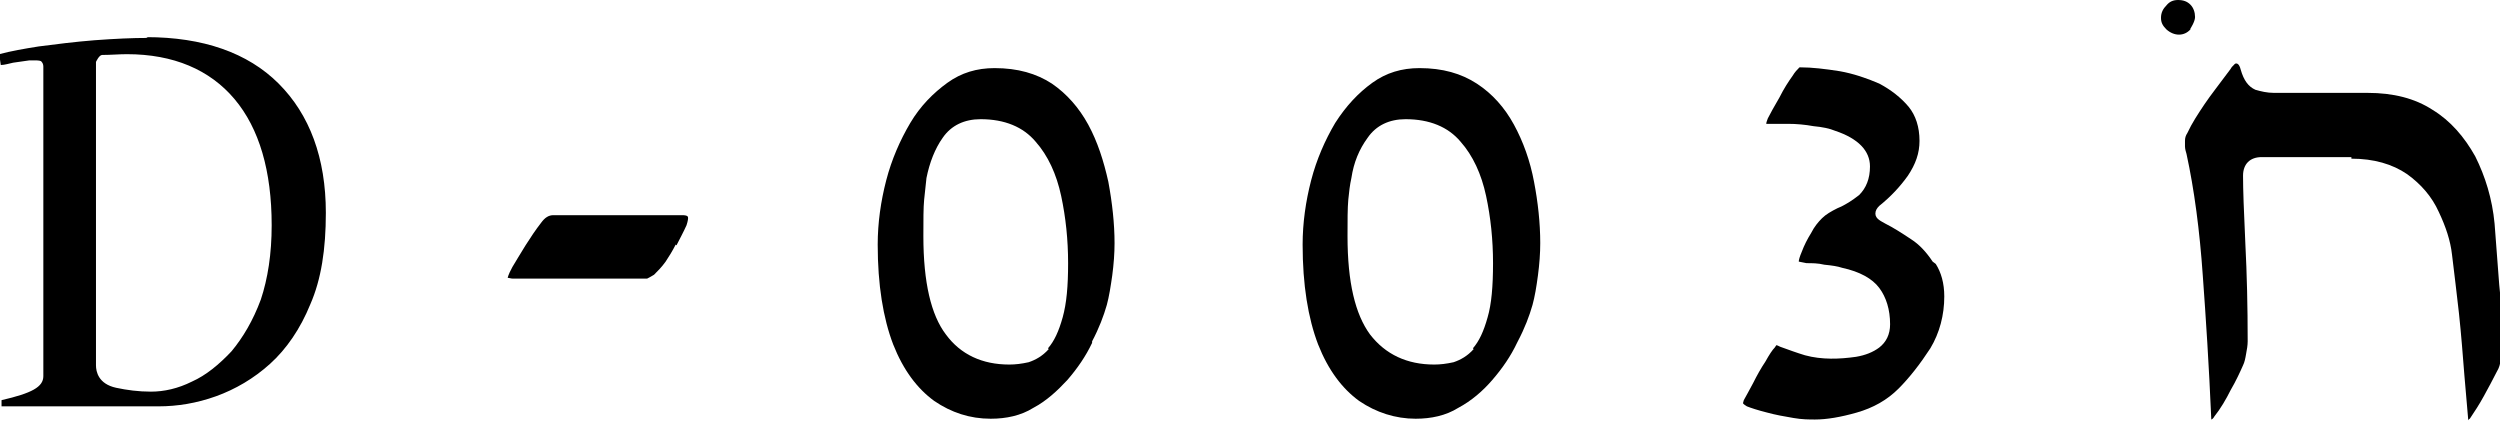 <?xml version="1.0" encoding="UTF-8"?>
<svg id="Layer_2" data-name="Layer 2" xmlns="http://www.w3.org/2000/svg" viewBox="0 0 32.3 5.44">
  <g id="Layer_1-2" data-name="Layer 1">
    <g>
      <path d="M13.55,4.51c-.08.09-.17.14-.26.17-.09.02-.17.03-.25.03-.35,0-.63-.13-.82-.39-.19-.25-.29-.67-.29-1.27,0-.21,0-.37.01-.47.01-.1.02-.19.03-.28.04-.2.11-.38.21-.52.11-.16.28-.24.49-.24.31,0,.55.1.71.29.16.18.27.42.33.7.06.28.09.57.09.87s-.02.52-.07.7c-.05.18-.11.31-.19.4M14.11,4.41c.09-.17.15-.33.19-.47.03-.11.05-.24.07-.38.02-.15.03-.29.03-.42,0-.25-.03-.52-.08-.79-.06-.27-.14-.52-.26-.74-.12-.22-.28-.4-.47-.53-.2-.13-.44-.2-.74-.2-.23,0-.43.06-.61.19-.18.13-.35.3-.48.52-.13.22-.24.47-.31.74-.07.27-.11.55-.11.83,0,.52.07.95.2,1.29.13.33.31.57.53.73.22.15.46.23.73.23.2,0,.39-.04.55-.14.17-.09.31-.22.44-.36.13-.15.24-.31.32-.48"/>
      <path d="M30.38,2.05c.29,0,.53.07.72.2.18.13.32.29.41.49.09.19.15.37.17.55.03.24.06.5.09.76.03.28.05.55.07.8l.05.58s0,0,0,0c0,0,.01-.02.02-.02,0,0,0,0,0,0,.06-.09.12-.18.18-.29.06-.11.12-.22.17-.32.03-.05.04-.09.05-.15,0-.05.01-.1.01-.15,0-.28,0-.56-.03-.82-.02-.27-.04-.53-.06-.79-.03-.32-.12-.61-.25-.87-.14-.25-.32-.46-.55-.6-.23-.15-.51-.22-.84-.22h-1.21c-.09,0-.17-.02-.24-.04-.09-.04-.15-.12-.19-.26-.02-.08-.05-.08-.06-.08,0,0-.01,0-.02.01-.03.03-.04.04-.05.06-.14.19-.26.34-.34.46-.08.12-.16.24-.22.37-.02.03-.03.06-.03.1,0,.02,0,.04,0,.07,0,.03.01.07.02.1.1.46.17.99.21,1.57.04.55.08,1.16.11,1.86.01,0,.03-.02.04-.04.08-.1.15-.22.21-.34.07-.12.12-.23.16-.32.02-.04.03-.09.04-.15.01-.05.02-.11.02-.16,0-.45-.01-.87-.03-1.26-.02-.43-.03-.7-.03-.88,0-.15.09-.24.24-.24h1.16Z"/>
      <path d="M8.74,3.17c.04-.08.09-.17.13-.26.02-.06.02-.09.02-.09,0-.02,0-.04-.08-.04h-1.66c-.06,0-.11.03-.16.1-.07.09-.13.18-.2.29-.07.11-.12.2-.17.28-.06.11-.06.14-.06.14.02,0,.04.01.07.01h1.73s.06-.03.09-.05c.05-.05.1-.1.15-.17.04-.06.09-.14.13-.22"/>
      <path d="M24.97,3.38c-.08-.12-.17-.22-.28-.29-.12-.08-.23-.15-.33-.2-.05-.03-.13-.06-.13-.13,0-.04.02-.07.05-.1.15-.12.27-.25.37-.39.1-.15.15-.29.15-.45,0-.18-.05-.33-.14-.44-.1-.12-.23-.22-.38-.3-.16-.07-.34-.13-.51-.16-.19-.03-.36-.05-.51-.05,0,0-.02,0-.02.01-.02.02-.05.05-.08.1-.05.07-.11.16-.17.28-.07.12-.12.21-.15.27-.01.03-.02.05-.02.07.08,0,.17,0,.28,0,.11,0,.22.01.33.03.11.01.21.03.28.06.3.1.45.26.45.46,0,.16-.05.28-.14.37-.09.07-.18.13-.28.17-.08.04-.15.08-.2.13-.05.05-.1.11-.14.19-.05.08-.09.16-.12.24-.03.07-.04.11-.04.13.01,0,.04.01.1.02.07,0,.15,0,.23.02.1.01.17.02.23.04.23.05.39.14.48.26.09.12.14.28.14.47,0,.13-.05.23-.14.3-.08.06-.18.1-.3.12-.21.03-.44.04-.66-.02-.1-.03-.21-.07-.32-.11-.02-.01-.04-.02-.05-.02,0,0,0,0-.02.03-.03.03-.07.09-.12.18-.06.09-.11.18-.16.28-.05.09-.09.17-.12.22-.01.03-.01.04-.01.04,0,0,0,.01.05.04.05.02.14.05.26.08.11.03.22.05.34.07.11.02.21.02.28.02.15,0,.33-.03.54-.09.21-.06.39-.16.54-.31.14-.14.28-.32.41-.52.12-.2.18-.43.18-.67,0-.17-.04-.31-.11-.42"/>
      <path d="M19.04,4.51c-.08.09-.17.14-.26.17-.09.02-.17.03-.25.03-.35,0-.63-.13-.83-.39-.19-.26-.29-.67-.29-1.27,0-.2,0-.36.01-.47.01-.1.02-.19.04-.28.03-.2.1-.37.21-.52.11-.16.28-.24.49-.24.31,0,.55.1.71.29.16.18.27.42.33.7.06.28.09.57.09.87s-.02.53-.07.7c-.05.18-.11.31-.19.4M19.61,4.41c.09-.17.15-.33.19-.47.03-.11.05-.23.07-.38.02-.15.03-.29.03-.42,0-.26-.03-.53-.08-.79-.05-.27-.14-.52-.26-.74-.12-.22-.28-.4-.48-.53-.2-.13-.44-.2-.74-.2-.23,0-.43.06-.61.19-.18.13-.34.3-.48.52-.13.22-.24.47-.31.74-.07.27-.11.55-.11.83,0,.52.07.95.2,1.29.13.33.31.57.53.73.22.15.47.23.73.23.2,0,.39-.04.55-.14.17-.09.32-.22.44-.36.13-.15.24-.31.32-.48"/>
      <path d="M3.37,3.87c-.1.27-.23.49-.38.67-.16.17-.33.31-.51.39-.18.09-.36.13-.53.13-.16,0-.31-.02-.45-.05h0c-.23-.05-.26-.21-.26-.29V.8s.04-.09.08-.09c.11,0,.22-.01.32-.01.6,0,1.07.2,1.39.58.32.38.48.93.48,1.63,0,.37-.05.69-.14.96M1.91.49c-.2,0-.42.01-.69.03-.25.02-.49.05-.72.08-.19.03-.36.06-.51.1l.02.14c.05,0,.11-.02.16-.03.07-.01.14-.02.21-.03h.08s.05,0,.07.01c.02.02.03.04.03.07v4c0,.14-.15.22-.54.31v.08h2.03c.24,0,.49-.04.74-.13.25-.09.49-.23.7-.42.21-.19.39-.45.52-.77.14-.32.2-.71.2-1.18,0-.71-.21-1.27-.61-1.67-.4-.4-.98-.6-1.71-.6"/>
      <path d="M28.3.37s.06-.09.06-.15c0-.06-.02-.12-.06-.16-.04-.04-.09-.06-.16-.06-.06,0-.11.02-.15.07-.04.04-.07.09-.07.16,0,.06.02.1.07.15.1.09.23.09.31,0"/>
    </g>
  </g>
</svg>